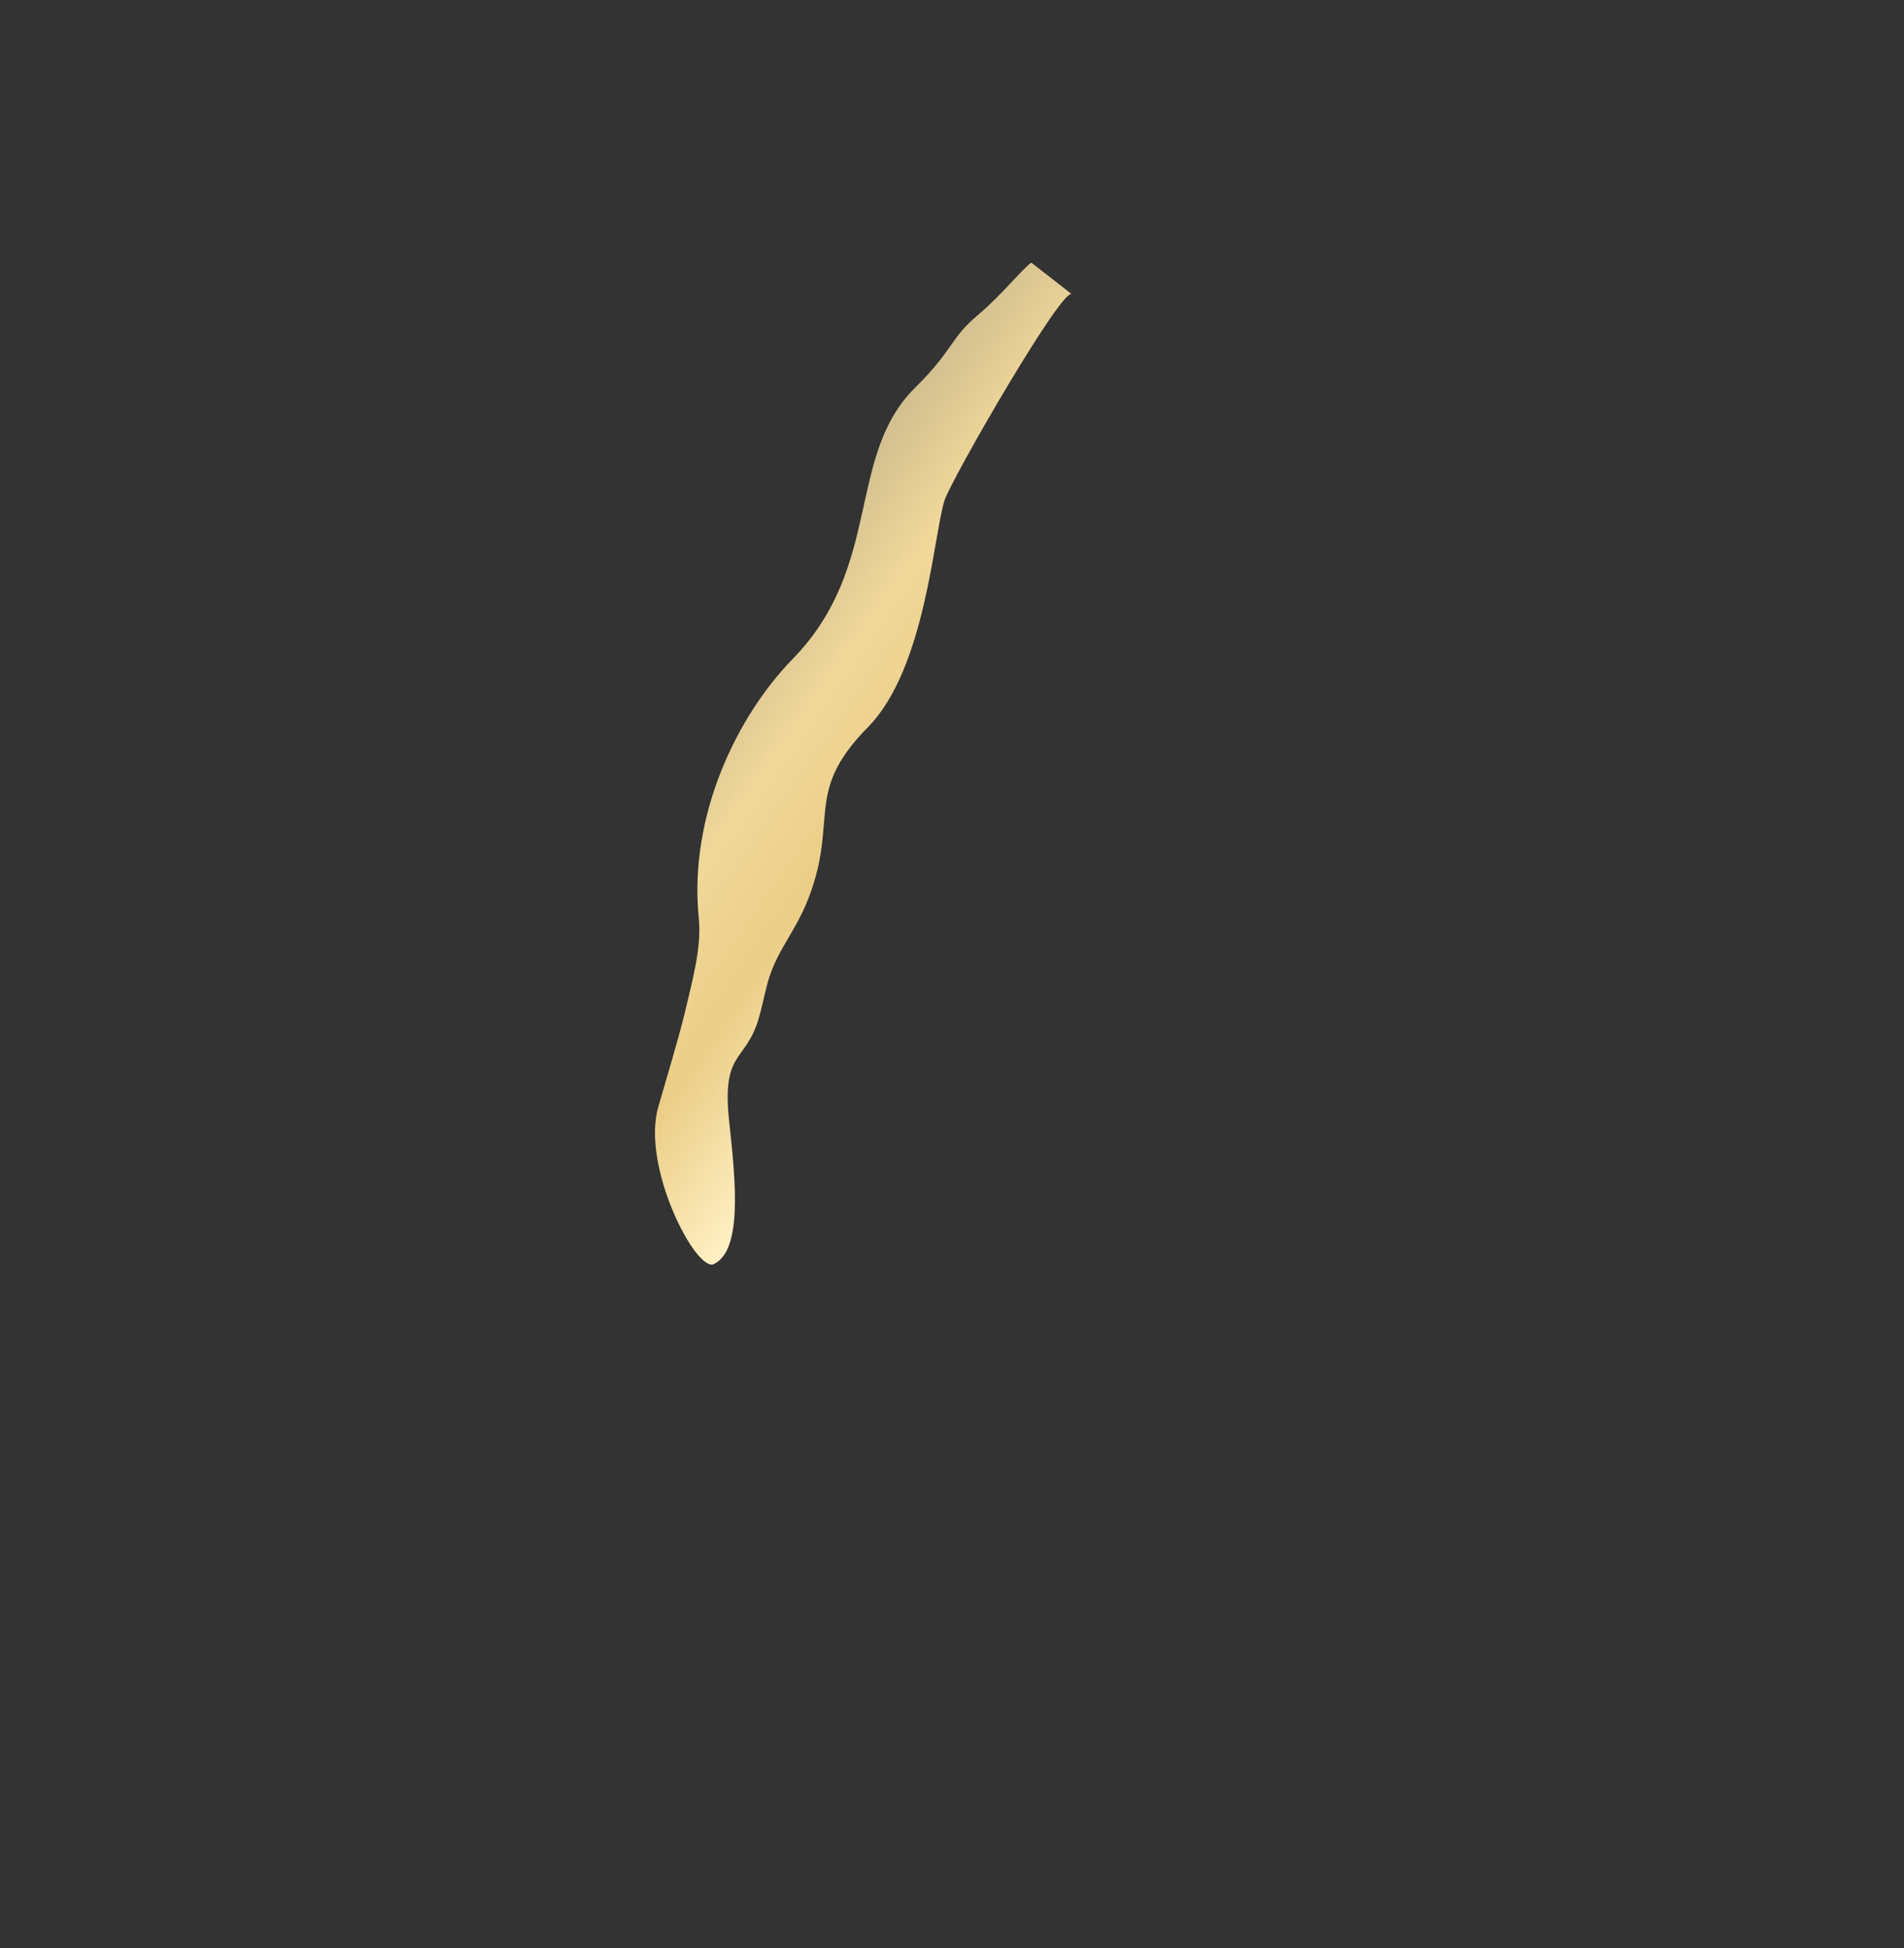 <?xml version="1.0" encoding="utf-8"?>
<!-- Generator: Adobe Illustrator 17.1.0, SVG Export Plug-In . SVG Version: 6.00 Build 0)  -->
<!DOCTYPE svg PUBLIC "-//W3C//DTD SVG 1.1//EN" "http://www.w3.org/Graphics/SVG/1.1/DTD/svg11.dtd">
<svg version="1.1" xmlns="http://www.w3.org/2000/svg" xmlns:xlink="http://www.w3.org/1999/xlink" x="0px" y="0px"
	 viewBox="0 0 430 439.8" enable-background="new 0 0 430 439.8" xml:space="preserve">
<rect x="0" y="0" width="430" height="439.8" fill="#333333" stroke="none"/>
<g id="Map">
</g>
<g id="Chart">
</g>
<g id="Inset_map">
</g>
<g id="Art">
</g>
<g id="TEXT">
</g>
<g id="Layer_6">
	<linearGradient id="SVGID_1_" gradientUnits="userSpaceOnUse" x1="163.054" y1="148.949" x2="226.47" y2="193.354">
		<stop  offset="1.020408e-02" style="stop-color:#D3C08F"/>
		<stop  offset="0.294" style="stop-color:#F1D89A"/>
		<stop  offset="0.6" style="stop-color:#EBCD86"/>
		<stop  offset="1" style="stop-color:#FFF0C4"/>
	</linearGradient>
	<path fill="url(#SVGID_1_)" d="M232.9,59.3c-2,1.4-6.7,7.3-11.8,11.6c-6.7,5.6-5.6,7.9-14.4,16.6c-15.7,15.5-7.2,40.3-27.7,61.3
		c-12.3,12.6-23.5,35-21.2,58.4c0.7,6.7-1.4,14-3.3,22.1c-1.2,4.9-4.2,15-5.8,20.5c-4,13.5,8.5,37.5,12.5,35.6
		c6.3-3,5.1-17.6,3.5-32c-1.8-16.2,3.6-13.4,6.6-23.3c0.5-1.6,1.3-5.2,1.7-6.8c1.9-8.4,6.6-12.5,9.7-20.8
		c6.7-17.6-1.2-23.6,13.3-38.3c13-13.2,14.8-43.2,17.3-51.2c1.6-4.9,27.1-49.1,28.8-46.5C242.1,66.4,232.9,59.3,232.9,59.3z"/>
</g>
</svg>
